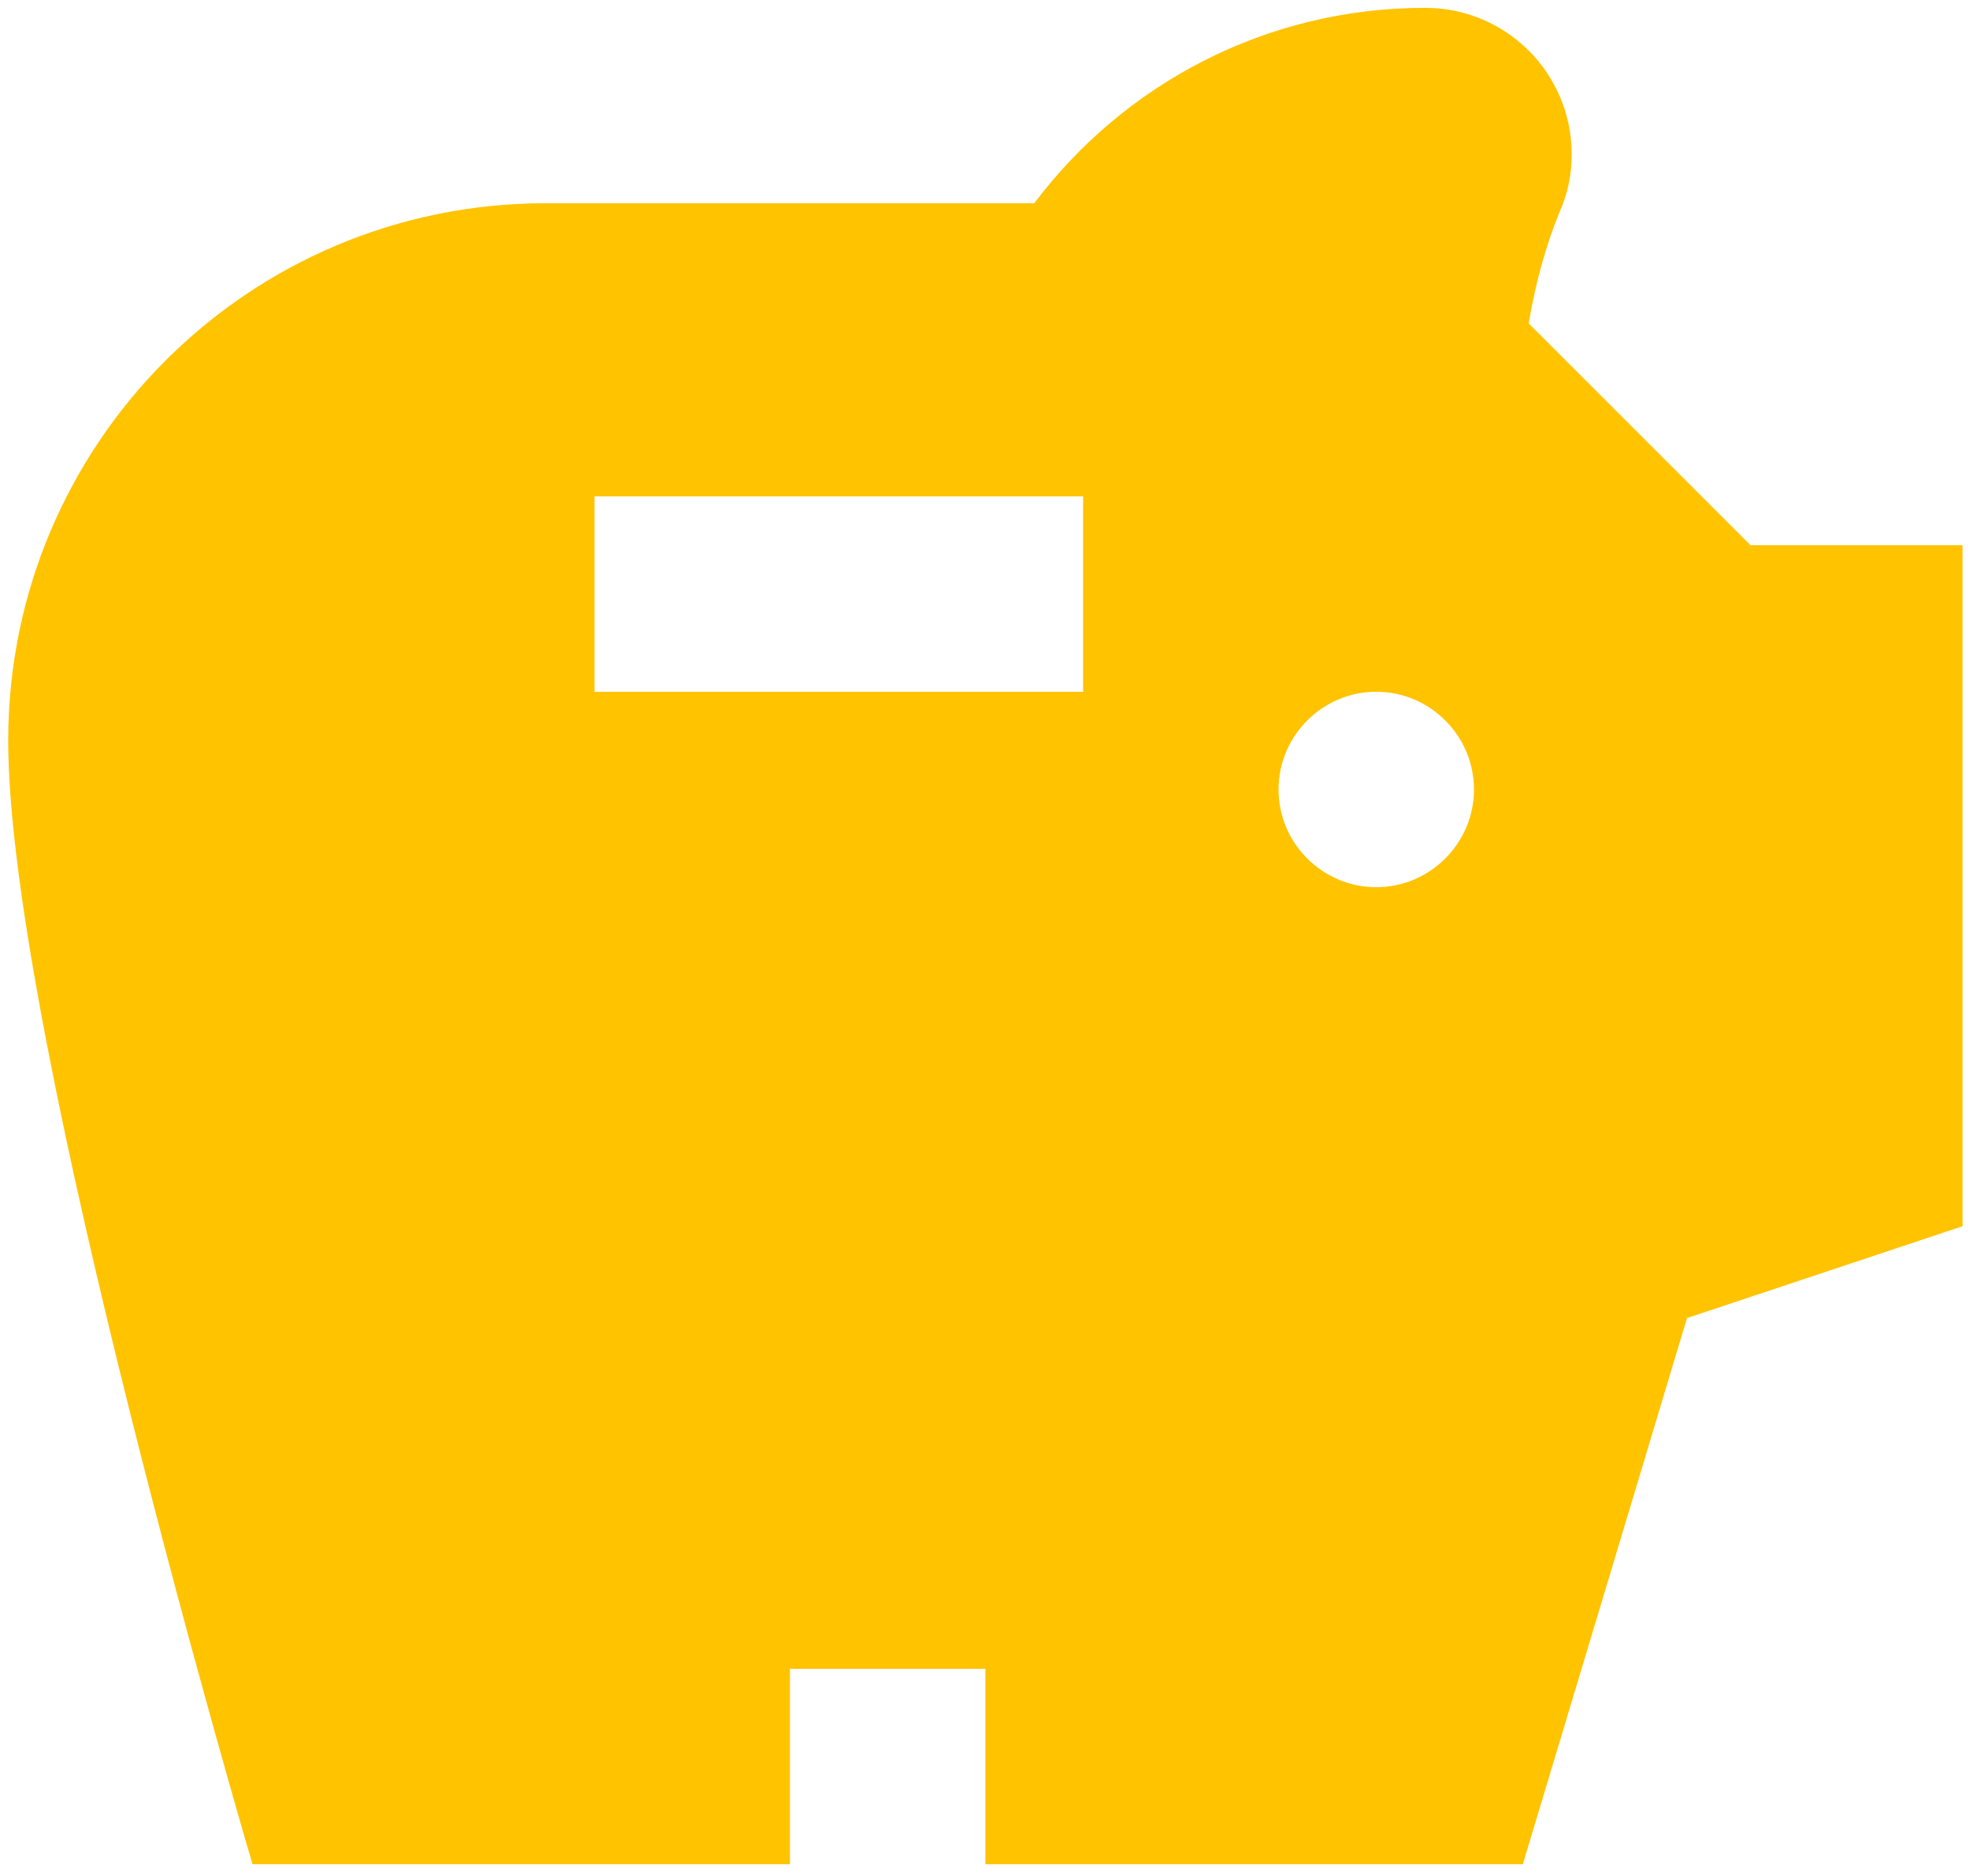 <svg width="84" height="80" viewBox="0 0 84 80" fill="none" xmlns="http://www.w3.org/2000/svg">
<path d="M74.641 23.25L65.183 13.792C65.475 12.042 65.933 10.417 66.516 9C66.85 8.25 67.016 7.459 67.016 6.584C67.016 3.125 64.225 0.334 60.766 0.334C53.933 0.334 47.891 3.625 44.1 8.667H23.266C10.6 8.667 0.35 18.917 0.35 31.584C0.35 44.25 10.766 79.5 10.766 79.5H33.683V71.167H42.016V79.5H64.933L71.933 56.209L83.683 52.292V23.25H74.641ZM46.183 29.5H25.35V21.167H46.183V29.5ZM58.683 37.834C56.391 37.834 54.516 35.959 54.516 33.667C54.516 31.375 56.391 29.5 58.683 29.5C60.975 29.5 62.85 31.375 62.85 33.667C62.85 35.959 60.975 37.834 58.683 37.834Z" fill="#FFC300"/>
</svg>
